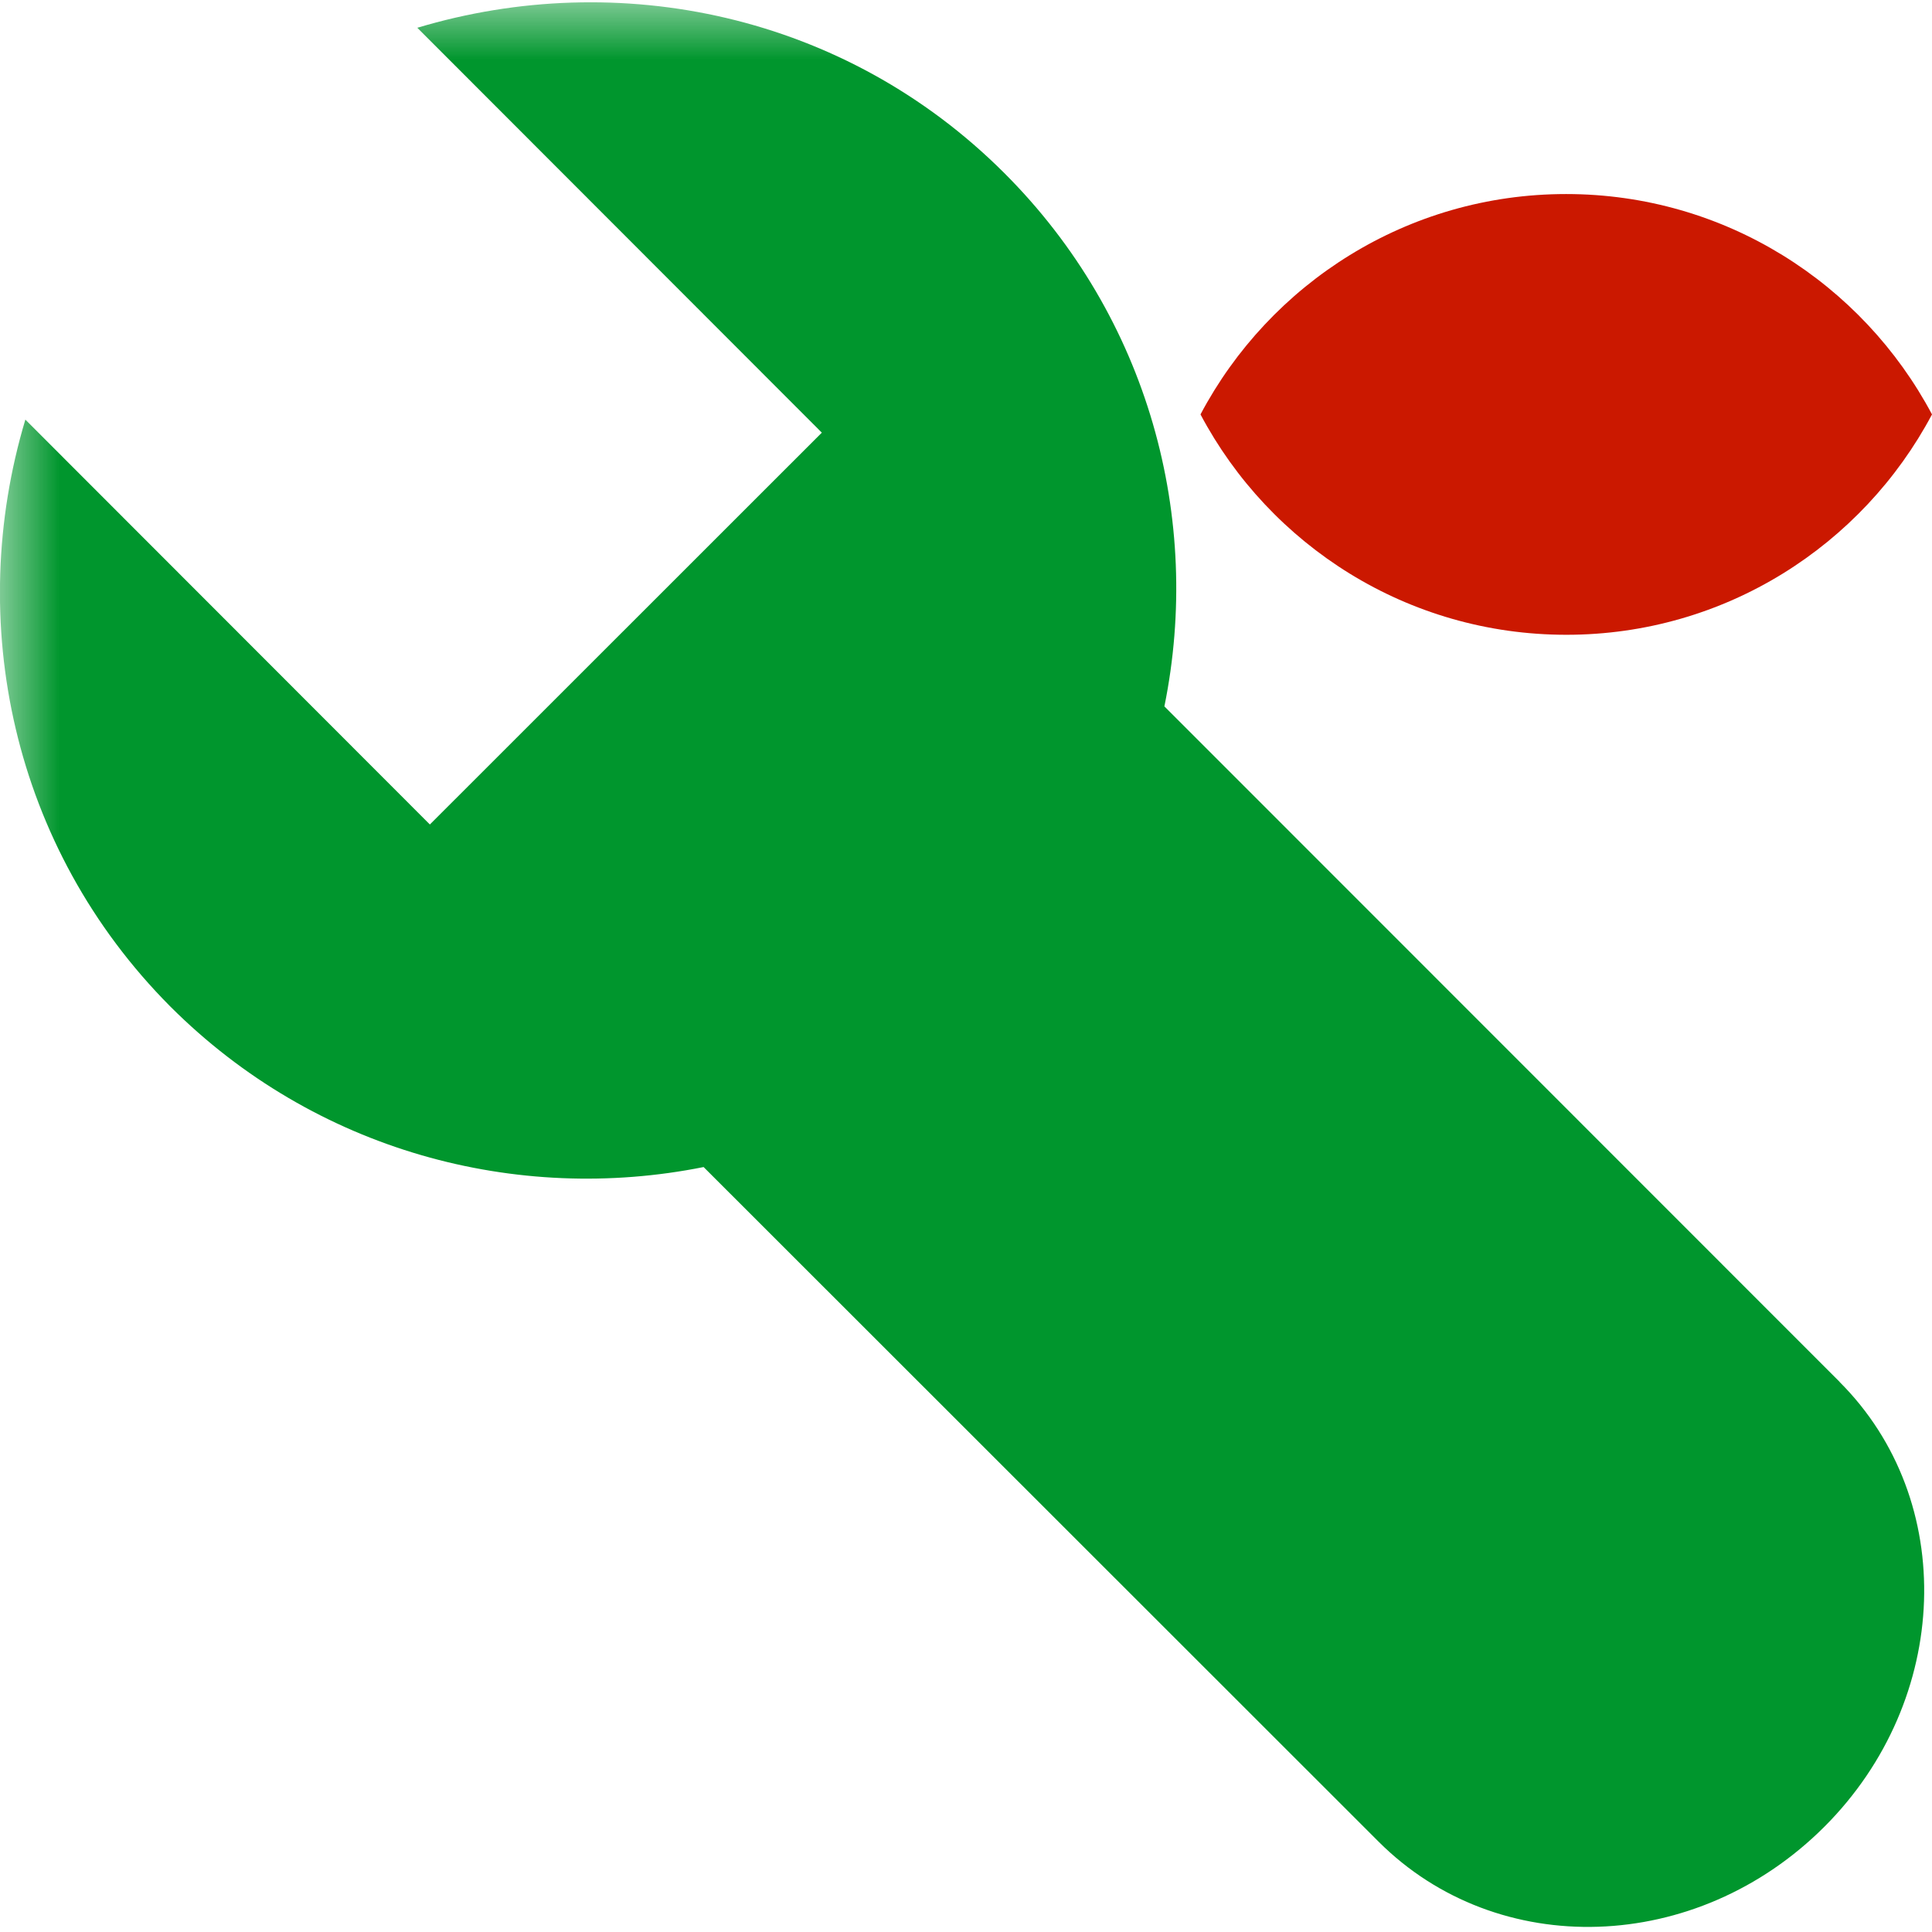 <svg width="16" height="16" xmlns="http://www.w3.org/2000/svg" viewBox="0 0 16 16" shape-rendering="geometricPrecision" fill="#00962d"><defs><mask id="a"><rect fill="#fff" width="100%" height="100%"/><path d="M12.997.858c-1.845 0-3.446 1.04-4.253 2.563.808 1.524 2.408 2.563 4.253 2.563 1.844 0 3.444-1.04 4.253-2.562C16.44 1.898 14.84.86 12.997.86z" fill="#000"/></mask></defs><path d="M12.97 1.607c-1.314 0-2.453.74-3.028 1.825.575 1.085 1.715 1.825 3.03 1.825 1.313 0 2.452-.74 3.028-1.825-.576-1.084-1.716-1.825-3.03-1.825z" fill="#cb1800"/><path d="M15.235 11.444L9.643 5.85c.315-1.55-.127-3.22-1.327-4.418C6.996.114 5.122-.27 3.456.23l3.35 3.353L3.56 6.828.21 3.475c-.5 1.667-.113 3.54 1.2 4.86 1.2 1.2 2.87 1.64 4.417 1.33l5.59 5.587c.987.986 2.634.934 3.692-.124 1.052-1.052 1.106-2.705.125-3.684z" mask="url(#a)"/></svg>